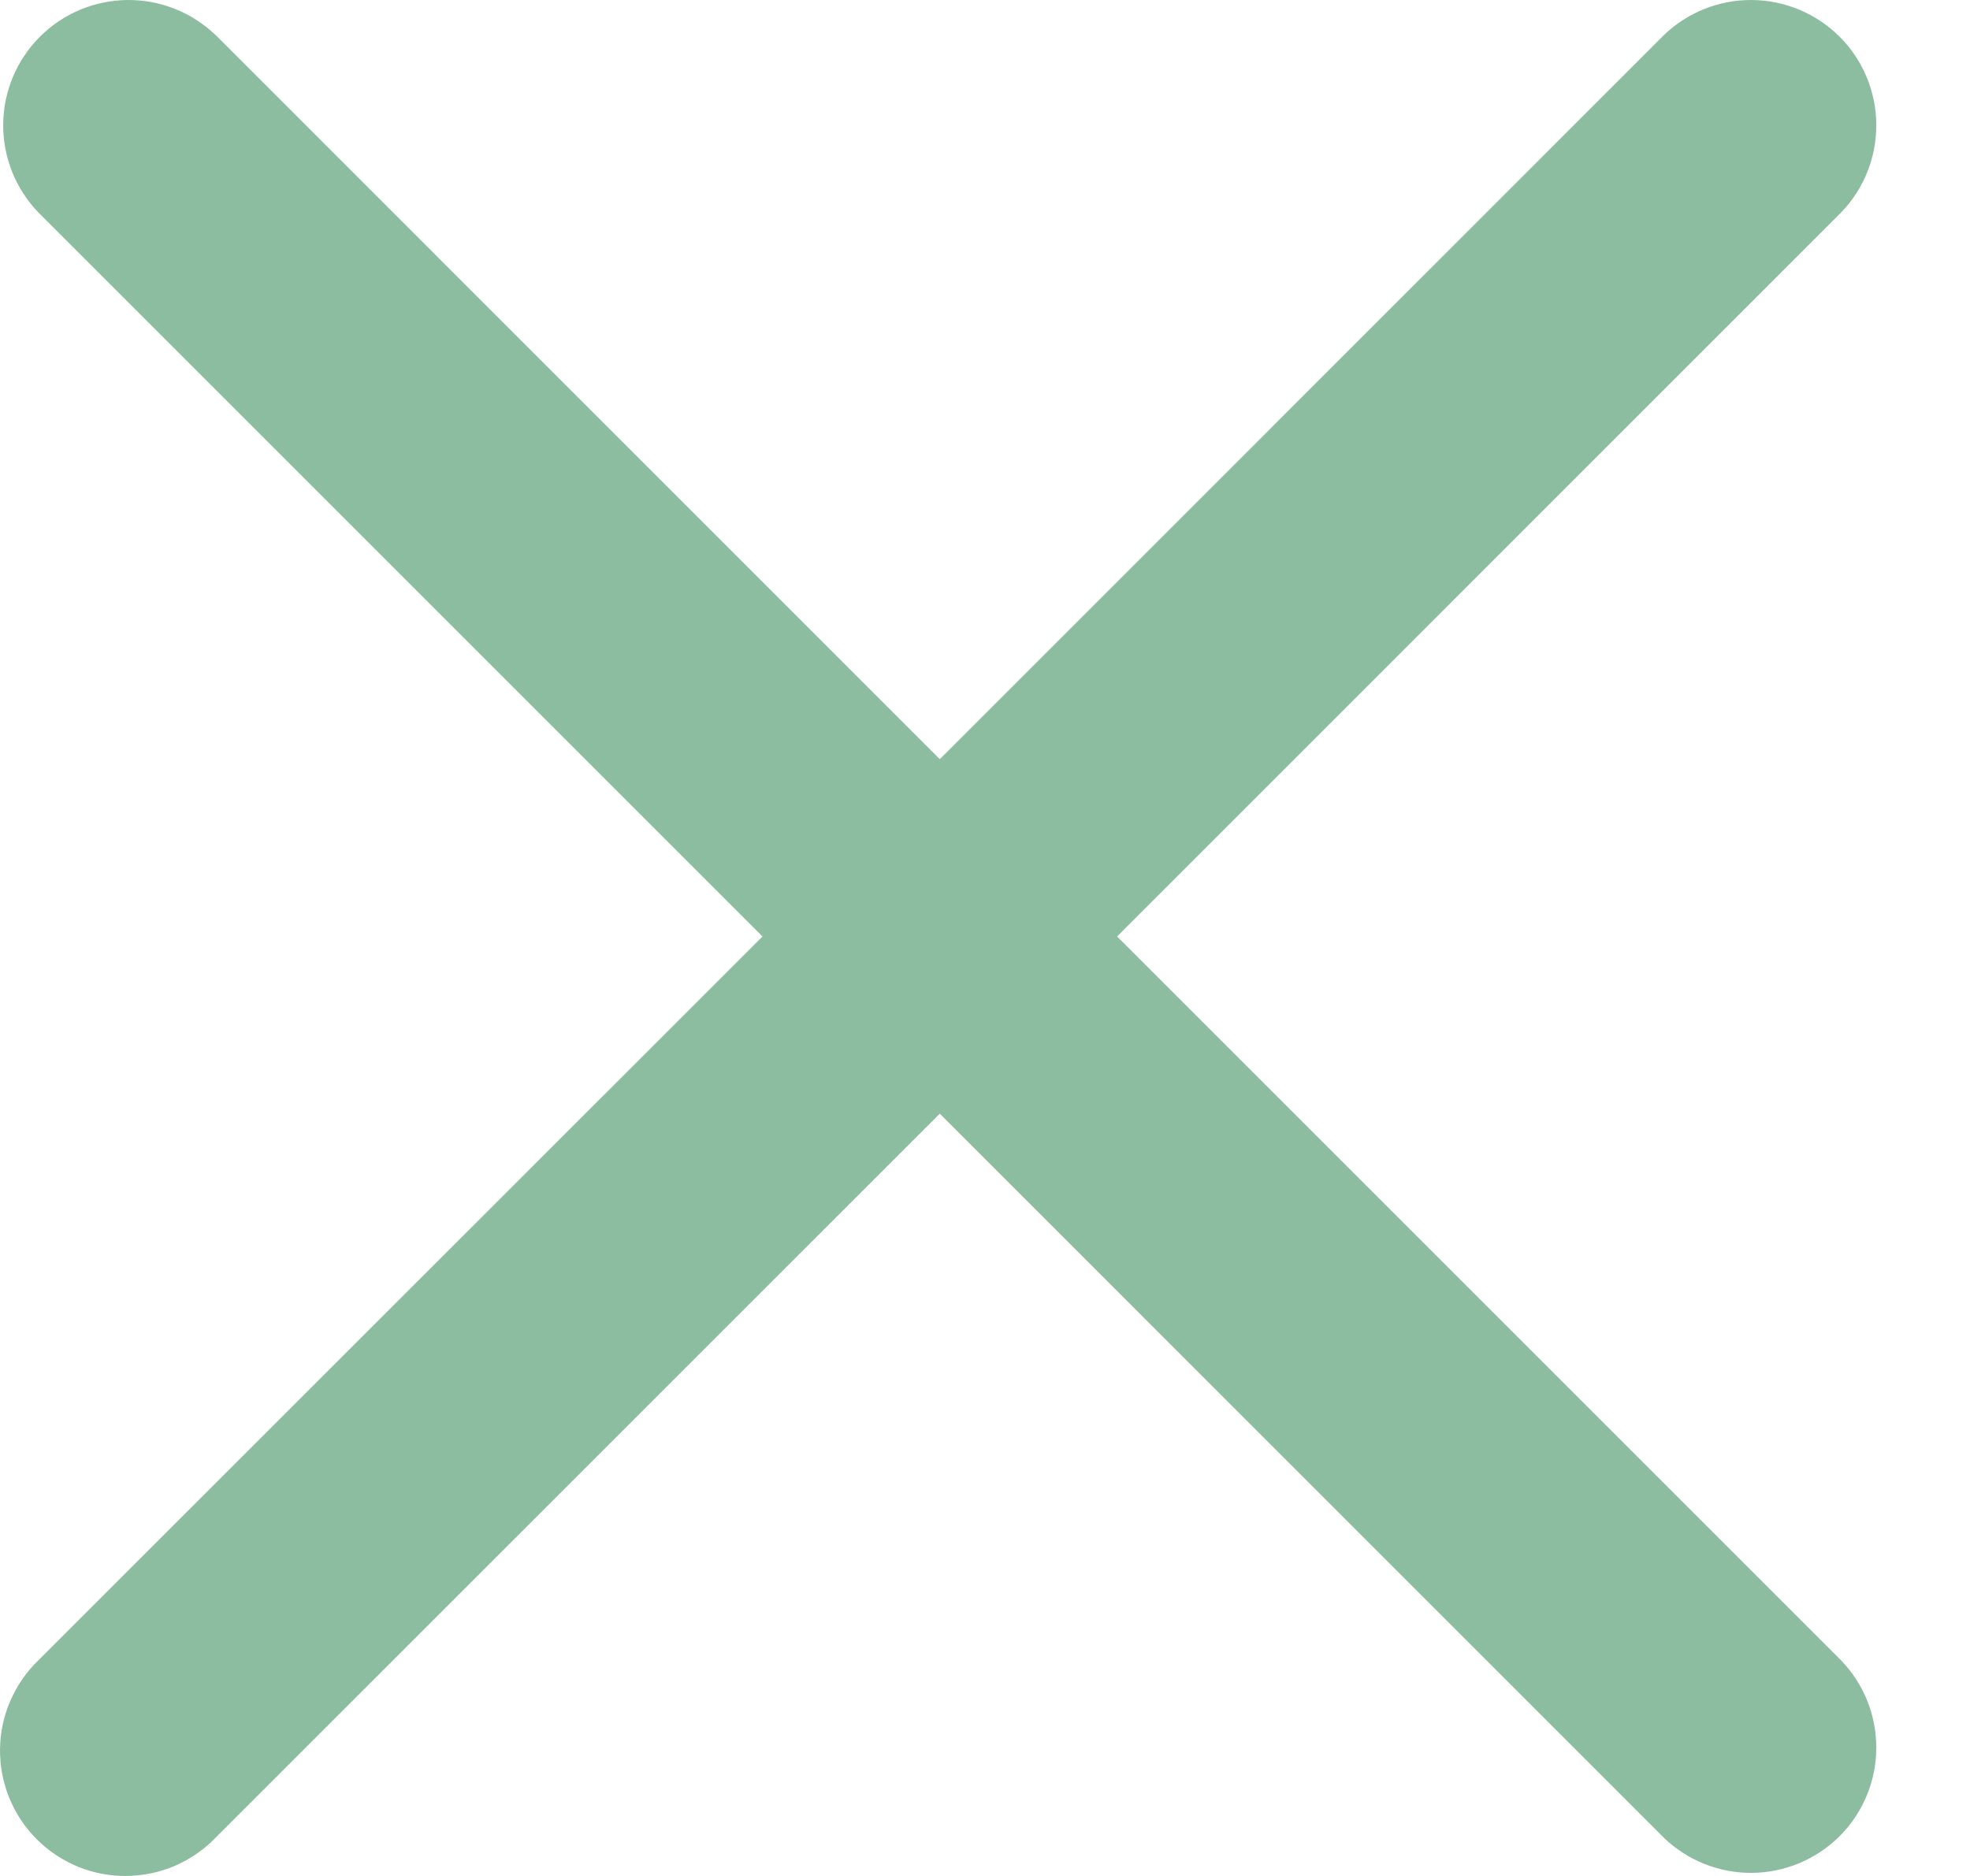 <svg width="21" height="20" viewBox="0 0 21 20" fill="none" xmlns="http://www.w3.org/2000/svg">
<path d="M2.299 0.375C2.047 0.132 1.71 -0.003 1.359 5.05248e-05C1.009 0.003 0.673 0.144 0.426 0.391C0.178 0.639 0.037 0.974 0.034 1.325C0.031 1.675 0.166 2.013 0.409 2.265L8.128 9.984L0.408 17.702C0.28 17.825 0.179 17.973 0.109 18.136C0.038 18.299 0.002 18.474 5.04638e-05 18.652C-0.001 18.829 0.032 19.005 0.1 19.17C0.167 19.334 0.266 19.483 0.391 19.608C0.517 19.734 0.666 19.833 0.83 19.901C0.995 19.968 1.171 20.002 1.348 20C1.526 19.998 1.701 19.962 1.864 19.892C2.027 19.821 2.175 19.72 2.298 19.592L10.018 11.873L17.736 19.592C17.988 19.835 18.326 19.97 18.676 19.967C19.027 19.964 19.362 19.823 19.61 19.576C19.858 19.328 19.998 18.993 20.001 18.642C20.004 18.292 19.87 17.954 19.626 17.702L11.908 9.984L19.626 2.265C19.87 2.013 20.004 1.675 20.001 1.325C19.998 0.974 19.858 0.639 19.61 0.391C19.362 0.144 19.027 0.003 18.676 5.05248e-05C18.326 -0.003 17.988 0.132 17.736 0.375L10.018 8.094L2.299 0.374V0.375Z" fill="#8DBDA0"/>
</svg>
